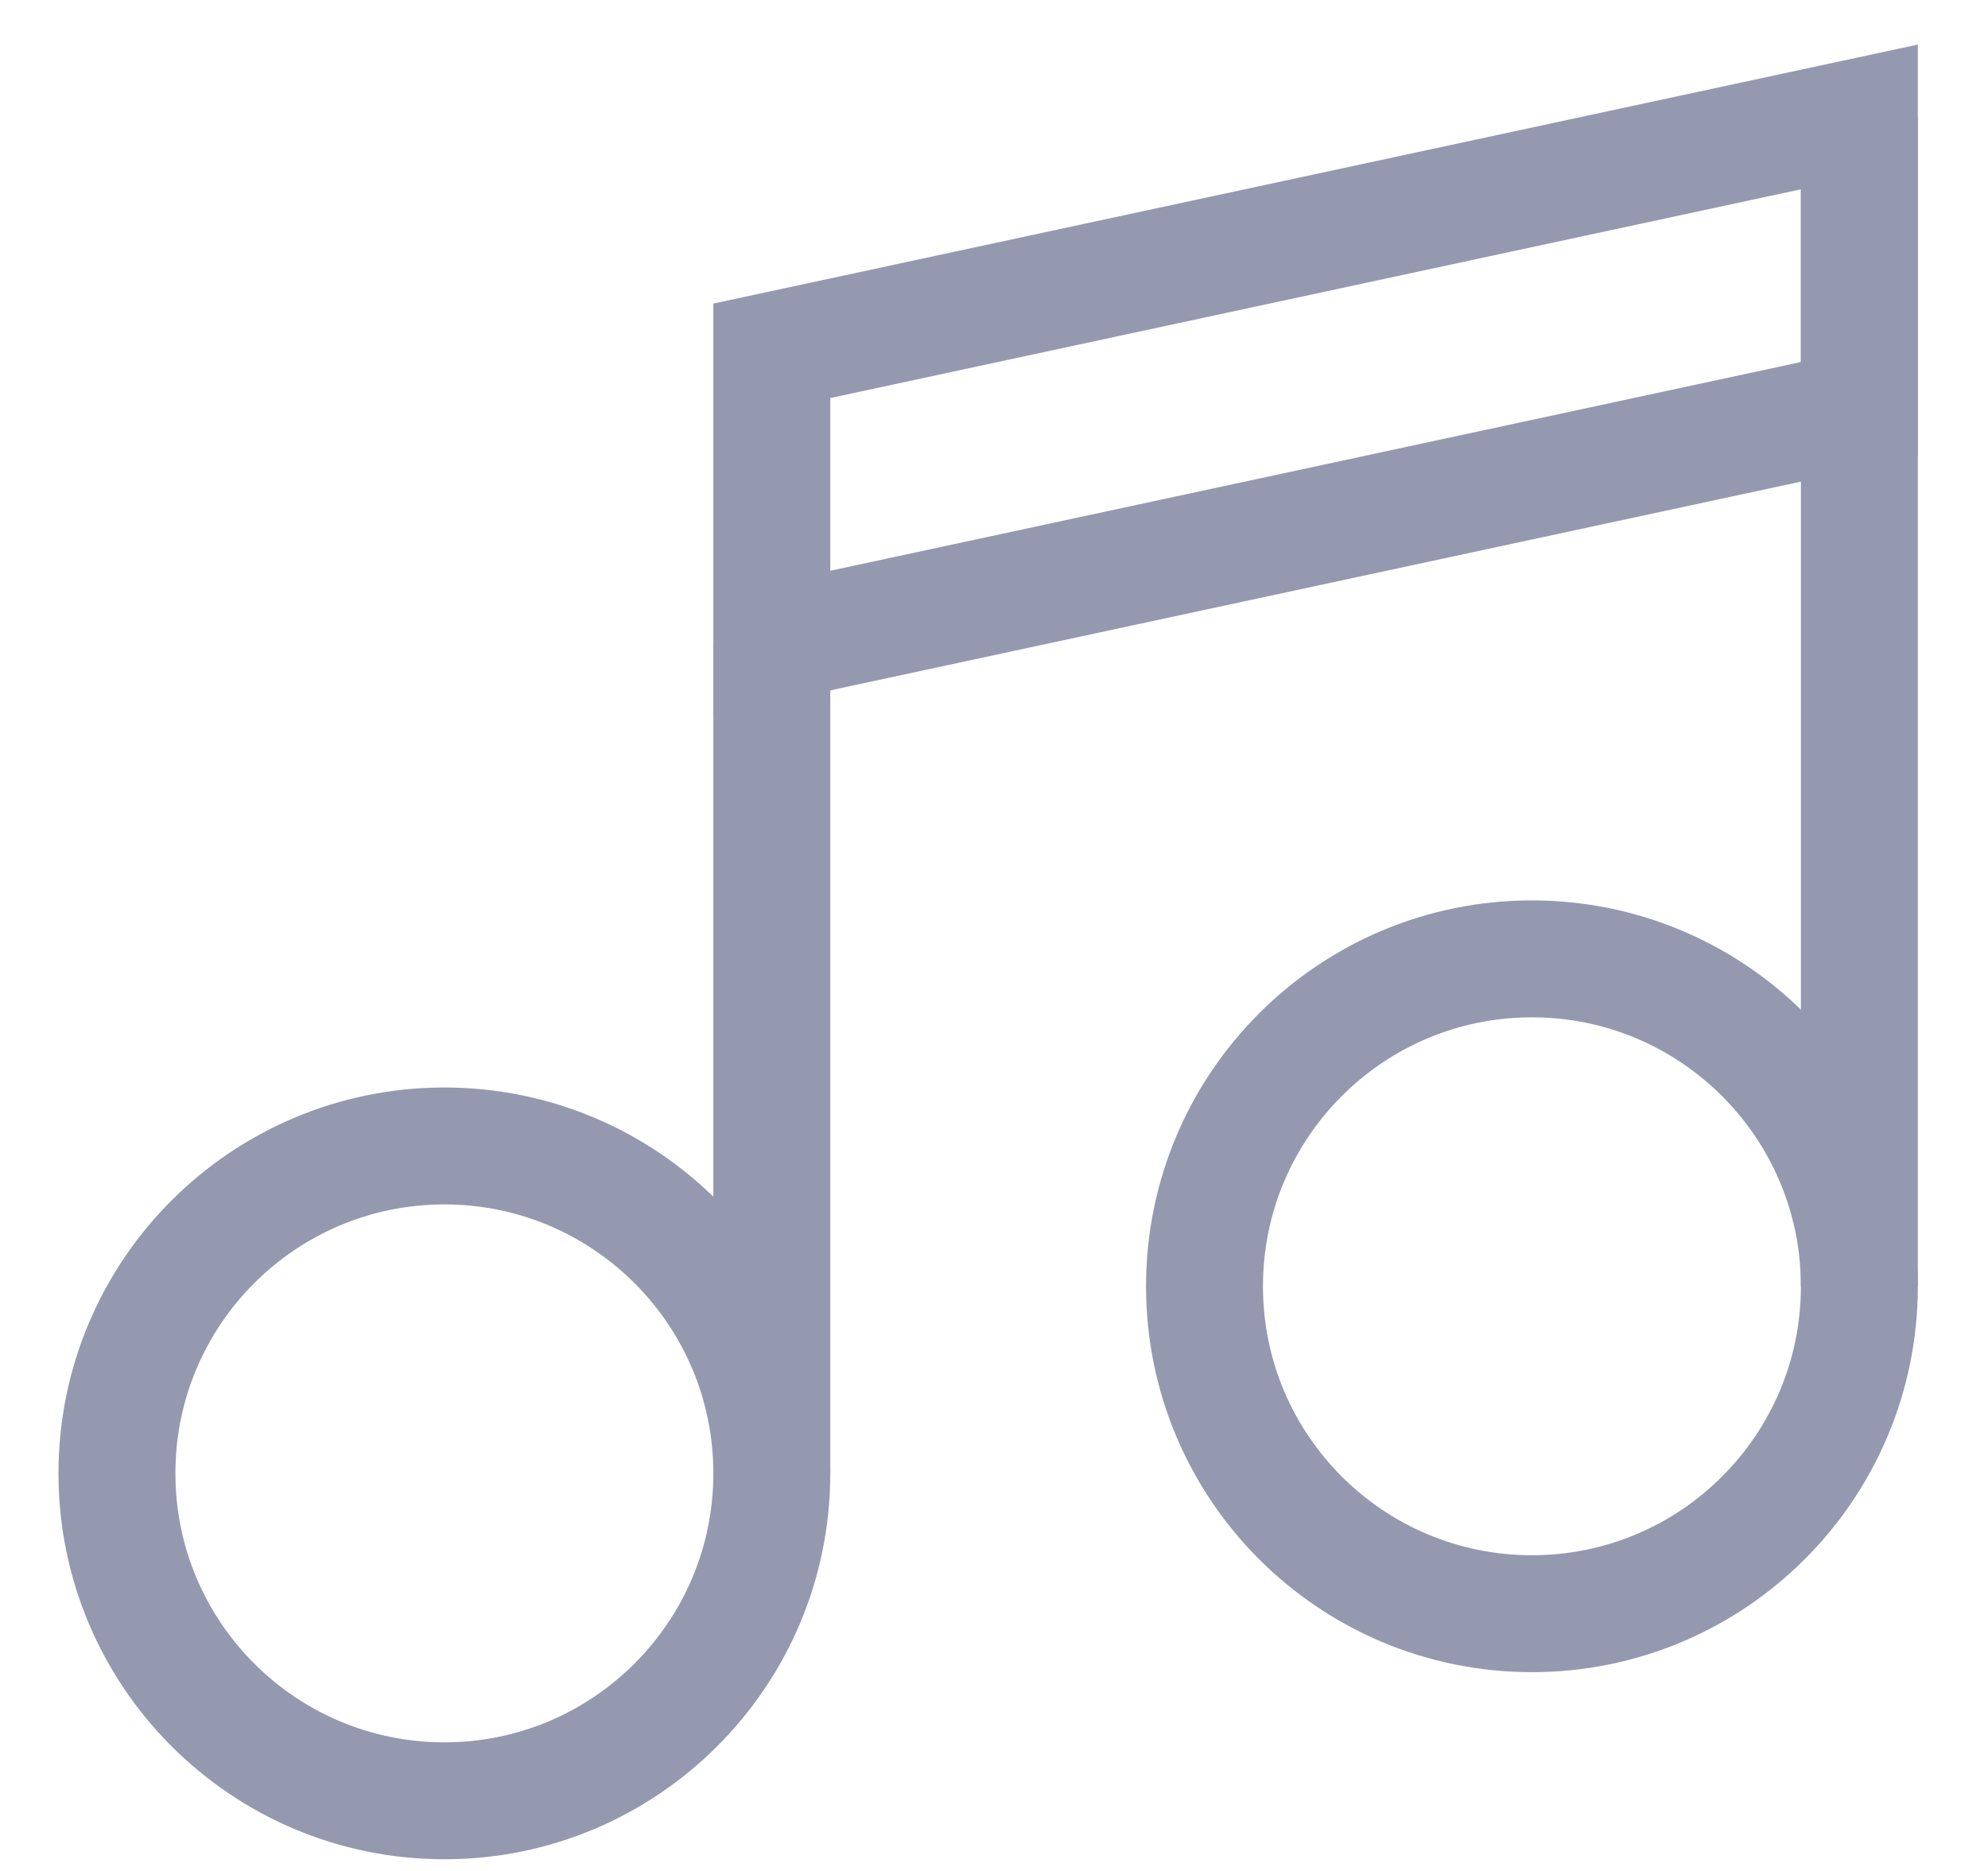 <svg width="17" height="16" viewBox="0 0 17 16" fill="none" xmlns="http://www.w3.org/2000/svg">
<g clip-path="url(#clip0_528_3288)">
<path d="M3.8 15.4C5.346 15.4 6.6 14.146 6.6 12.6C6.6 11.053 5.346 9.8 3.8 9.8C2.254 9.8 1 11.053 1 12.6C1 14.146 2.254 15.4 3.8 15.4Z" stroke="#9499B0" stroke-miterlimit="10"/>
<path d="M13.1 13.8C14.646 13.8 15.9 12.547 15.9 11C15.9 9.454 14.646 8.2 13.1 8.2C11.553 8.2 10.3 9.454 10.3 11C10.3 12.547 11.553 13.8 13.1 13.8Z" stroke="#9499B0" stroke-miterlimit="10"/>
<path d="M6.6 12.6V5.5" stroke="#9499B0" stroke-miterlimit="10"/>
<path d="M15.9 11V1" stroke="#9499B0" stroke-miterlimit="10"/>
<path d="M15.9 3.5L6.6 5.5V3L15.9 1V3.5Z" stroke="#9499B0" stroke-miterlimit="10"/>
</g>
<defs>
<clipPath id="clip0_528_3288">
<rect width="17" height="16" fill="white"/>
</clipPath>
</defs>
</svg>
